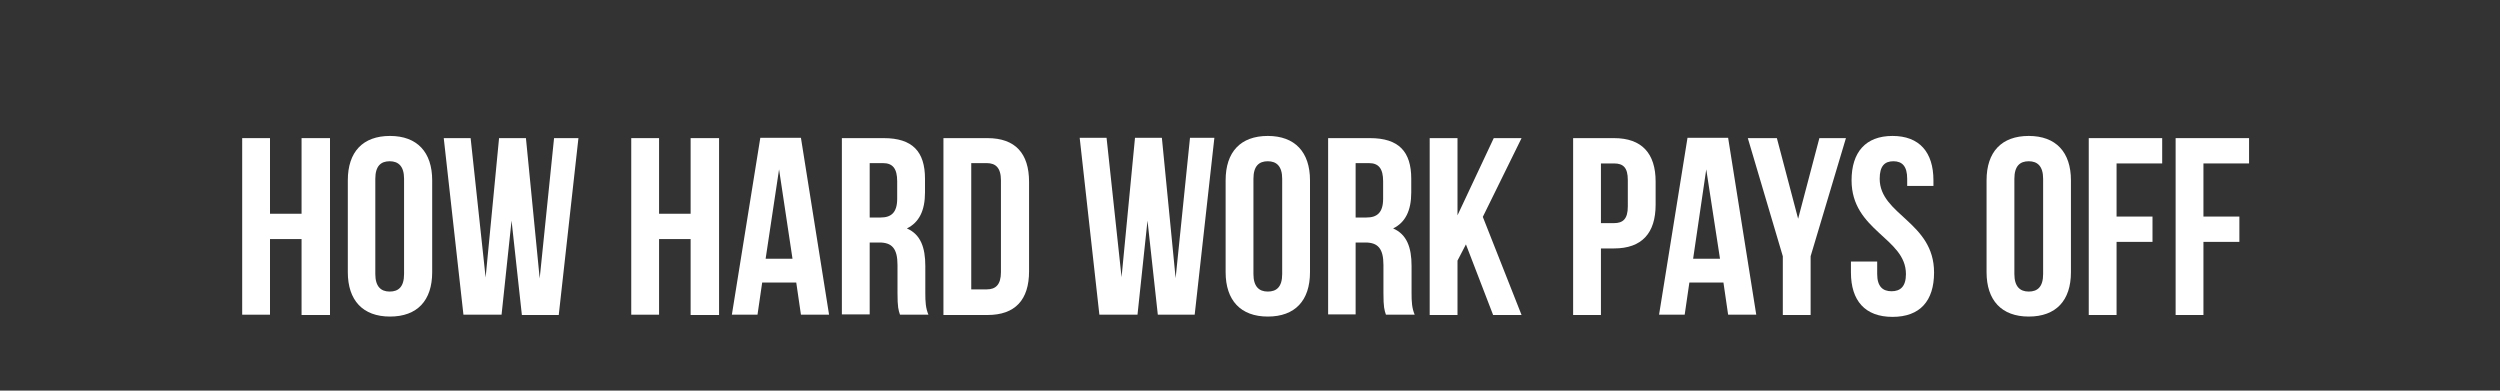 <?xml version="1.0" encoding="UTF-8"?>
<!-- Generator: Adobe Illustrator 18.1.1, SVG Export Plug-In . SVG Version: 6.00 Build 0)  -->
<svg version="1.1" id="Layer_1" xmlns="http://www.w3.org/2000/svg" xmlns:xlink="http://www.w3.org/1999/xlink" x="0px" y="0px" viewBox="0 0 800 125" enable-background="new 0 0 800 125" xml:space="preserve">
<rect x="0" y="0" width="800" height="125" fill="#333333" stroke="none"/>
<g>
	<path fill="#FFFFFF" d="M86.4,100.7h-8.9V44.2h8.9v24.2h10.1V44.2h9.1v56.6h-9.1V76.5H86.4V100.7z"/>
	<path fill="#FFFFFF" d="M111.3,57.7c0-9.1,4.8-14.2,13.5-14.2c8.7,0,13.5,5.2,13.5,14.2v29.4c0,9.1-4.8,14.2-13.5,14.2   c-8.7,0-13.5-5.2-13.5-14.2V57.7z M120.1,87.7c0,4,1.8,5.6,4.6,5.6c2.8,0,4.6-1.5,4.6-5.6V57.2c0-4-1.8-5.6-4.6-5.6   c-2.8,0-4.6,1.5-4.6,5.6V87.7z"/>
	<path fill="#FFFFFF" d="M163.7,70.6l-3.2,30.1h-12.2L142,44.2h8.6l4.8,44.6l4.3-44.6h8.6l4.4,44.9l4.6-44.9h7.8l-6.3,56.6h-11.8   L163.7,70.6z"/>
	<path fill="#FFFFFF" d="M210.9,100.7H202V44.2h8.9v24.2H221V44.2h9.1v56.6H221V76.5h-10.1V100.7z"/>
	<path fill="#FFFFFF" d="M265.3,100.7h-9l-1.5-10.3h-10.9l-1.5,10.3h-8.2l9.1-56.6h13L265.3,100.7z M245,82.8h8.6l-4.3-28.6   L245,82.8z"/>
	<path fill="#FFFFFF" d="M288,100.7c-0.5-1.5-0.8-2.3-0.8-7v-8.9c0-5.3-1.8-7.2-5.8-7.2h-3.1v23h-8.9V44.2h13.4   c9.2,0,13.2,4.3,13.2,13v4.4c0,5.8-1.9,9.6-5.8,11.5c4.4,1.9,5.9,6.1,5.9,12v8.7c0,2.7,0.1,4.8,1,6.9H288z M278.3,52.2v17.4h3.5   c3.3,0,5.3-1.5,5.3-6v-5.6c0-4-1.4-5.8-4.5-5.8H278.3z"/>
	<path fill="#FFFFFF" d="M301.9,44.2H316c8.9,0,13.3,4.9,13.3,14v28.6c0,9.1-4.4,14-13.3,14h-14.1V44.2z M310.8,52.2v40.4h5   c2.8,0,4.5-1.5,4.5-5.5V57.7c0-4-1.7-5.5-4.5-5.5H310.8z"/>
	<path fill="#FFFFFF" d="M367.2,70.6l-3.2,30.1h-12.2l-6.3-56.6h8.6l4.8,44.6l4.3-44.6h8.6l4.4,44.9l4.6-44.9h7.8l-6.3,56.6h-11.8   L367.2,70.6z"/>
	<path fill="#FFFFFF" d="M392.2,57.7c0-9.1,4.8-14.2,13.5-14.2c8.7,0,13.5,5.2,13.5,14.2v29.4c0,9.1-4.8,14.2-13.5,14.2   c-8.7,0-13.5-5.2-13.5-14.2V57.7z M401.1,87.7c0,4,1.8,5.6,4.6,5.6c2.8,0,4.6-1.5,4.6-5.6V57.2c0-4-1.8-5.6-4.6-5.6   c-2.8,0-4.6,1.5-4.6,5.6V87.7z"/>
	<path fill="#FFFFFF" d="M443.5,100.7c-0.5-1.5-0.8-2.3-0.8-7v-8.9c0-5.3-1.8-7.2-5.8-7.2h-3.1v23H425V44.2h13.4   c9.2,0,13.2,4.3,13.2,13v4.4c0,5.8-1.9,9.6-5.8,11.5c4.4,1.9,5.9,6.1,5.9,12v8.7c0,2.7,0.1,4.8,1,6.9H443.5z M433.8,52.2v17.4h3.5   c3.3,0,5.3-1.5,5.3-6v-5.6c0-4-1.4-5.8-4.5-5.8H433.8z"/>
	<path fill="#FFFFFF" d="M469.1,78.2l-2.7,5.2v17.4h-8.9V44.2h8.9v24.7L478,44.2h8.9l-12.4,25.2l12.4,31.4h-9.1L469.1,78.2z"/>
	<path fill="#FFFFFF" d="M529.8,58.1v7.4c0,9.1-4.4,14-13.3,14h-4.2v21.3h-8.9V44.2h13.1C525.4,44.2,529.8,49.1,529.8,58.1z    M512.3,52.2v19.2h4.2c2.8,0,4.4-1.3,4.4-5.3v-8.5c0-4-1.5-5.3-4.4-5.3H512.3z"/>
	<path fill="#FFFFFF" d="M562,100.7h-9l-1.5-10.3h-10.9l-1.5,10.3h-8.2l9.1-56.6h13L562,100.7z M541.8,82.8h8.6L546,54.2L541.8,82.8   z"/>
	<path fill="#FFFFFF" d="M570.5,82l-11.2-37.8h9.3l6.8,25.8l6.8-25.8h8.5L579.4,82v18.8h-8.9V82z"/>
	<path fill="#FFFFFF" d="M605.6,43.5c8.6,0,13.1,5.2,13.1,14.2v1.8h-8.4v-2.3c0-4-1.6-5.6-4.4-5.6s-4.4,1.5-4.4,5.6   c0,11.6,17.4,13.8,17.4,30c0,9.1-4.5,14.2-13.3,14.2s-13.3-5.2-13.3-14.2v-3.5h8.4v4c0,4,1.8,5.5,4.6,5.5s4.6-1.5,4.6-5.5   c0-11.6-17.4-13.8-17.4-30C592.5,48.7,597,43.5,605.6,43.5z"/>
	<path fill="#FFFFFF" d="M635.7,57.7c0-9.1,4.8-14.2,13.5-14.2c8.7,0,13.5,5.2,13.5,14.2v29.4c0,9.1-4.8,14.2-13.5,14.2   c-8.7,0-13.5-5.2-13.5-14.2V57.7z M644.6,87.7c0,4,1.8,5.6,4.6,5.6c2.8,0,4.6-1.5,4.6-5.6V57.2c0-4-1.8-5.6-4.6-5.6   c-2.8,0-4.6,1.5-4.6,5.6V87.7z"/>
	<path fill="#FFFFFF" d="M677.3,69.3h11.5v8.1h-11.5v23.4h-8.9V44.2h23.5v8.1h-14.6V69.3z"/>
	<path fill="#FFFFFF" d="M705.1,69.3h11.5v8.1h-11.5v23.4h-8.9V44.2h23.5v8.1h-14.6V69.3z"/>
</g>
</svg>